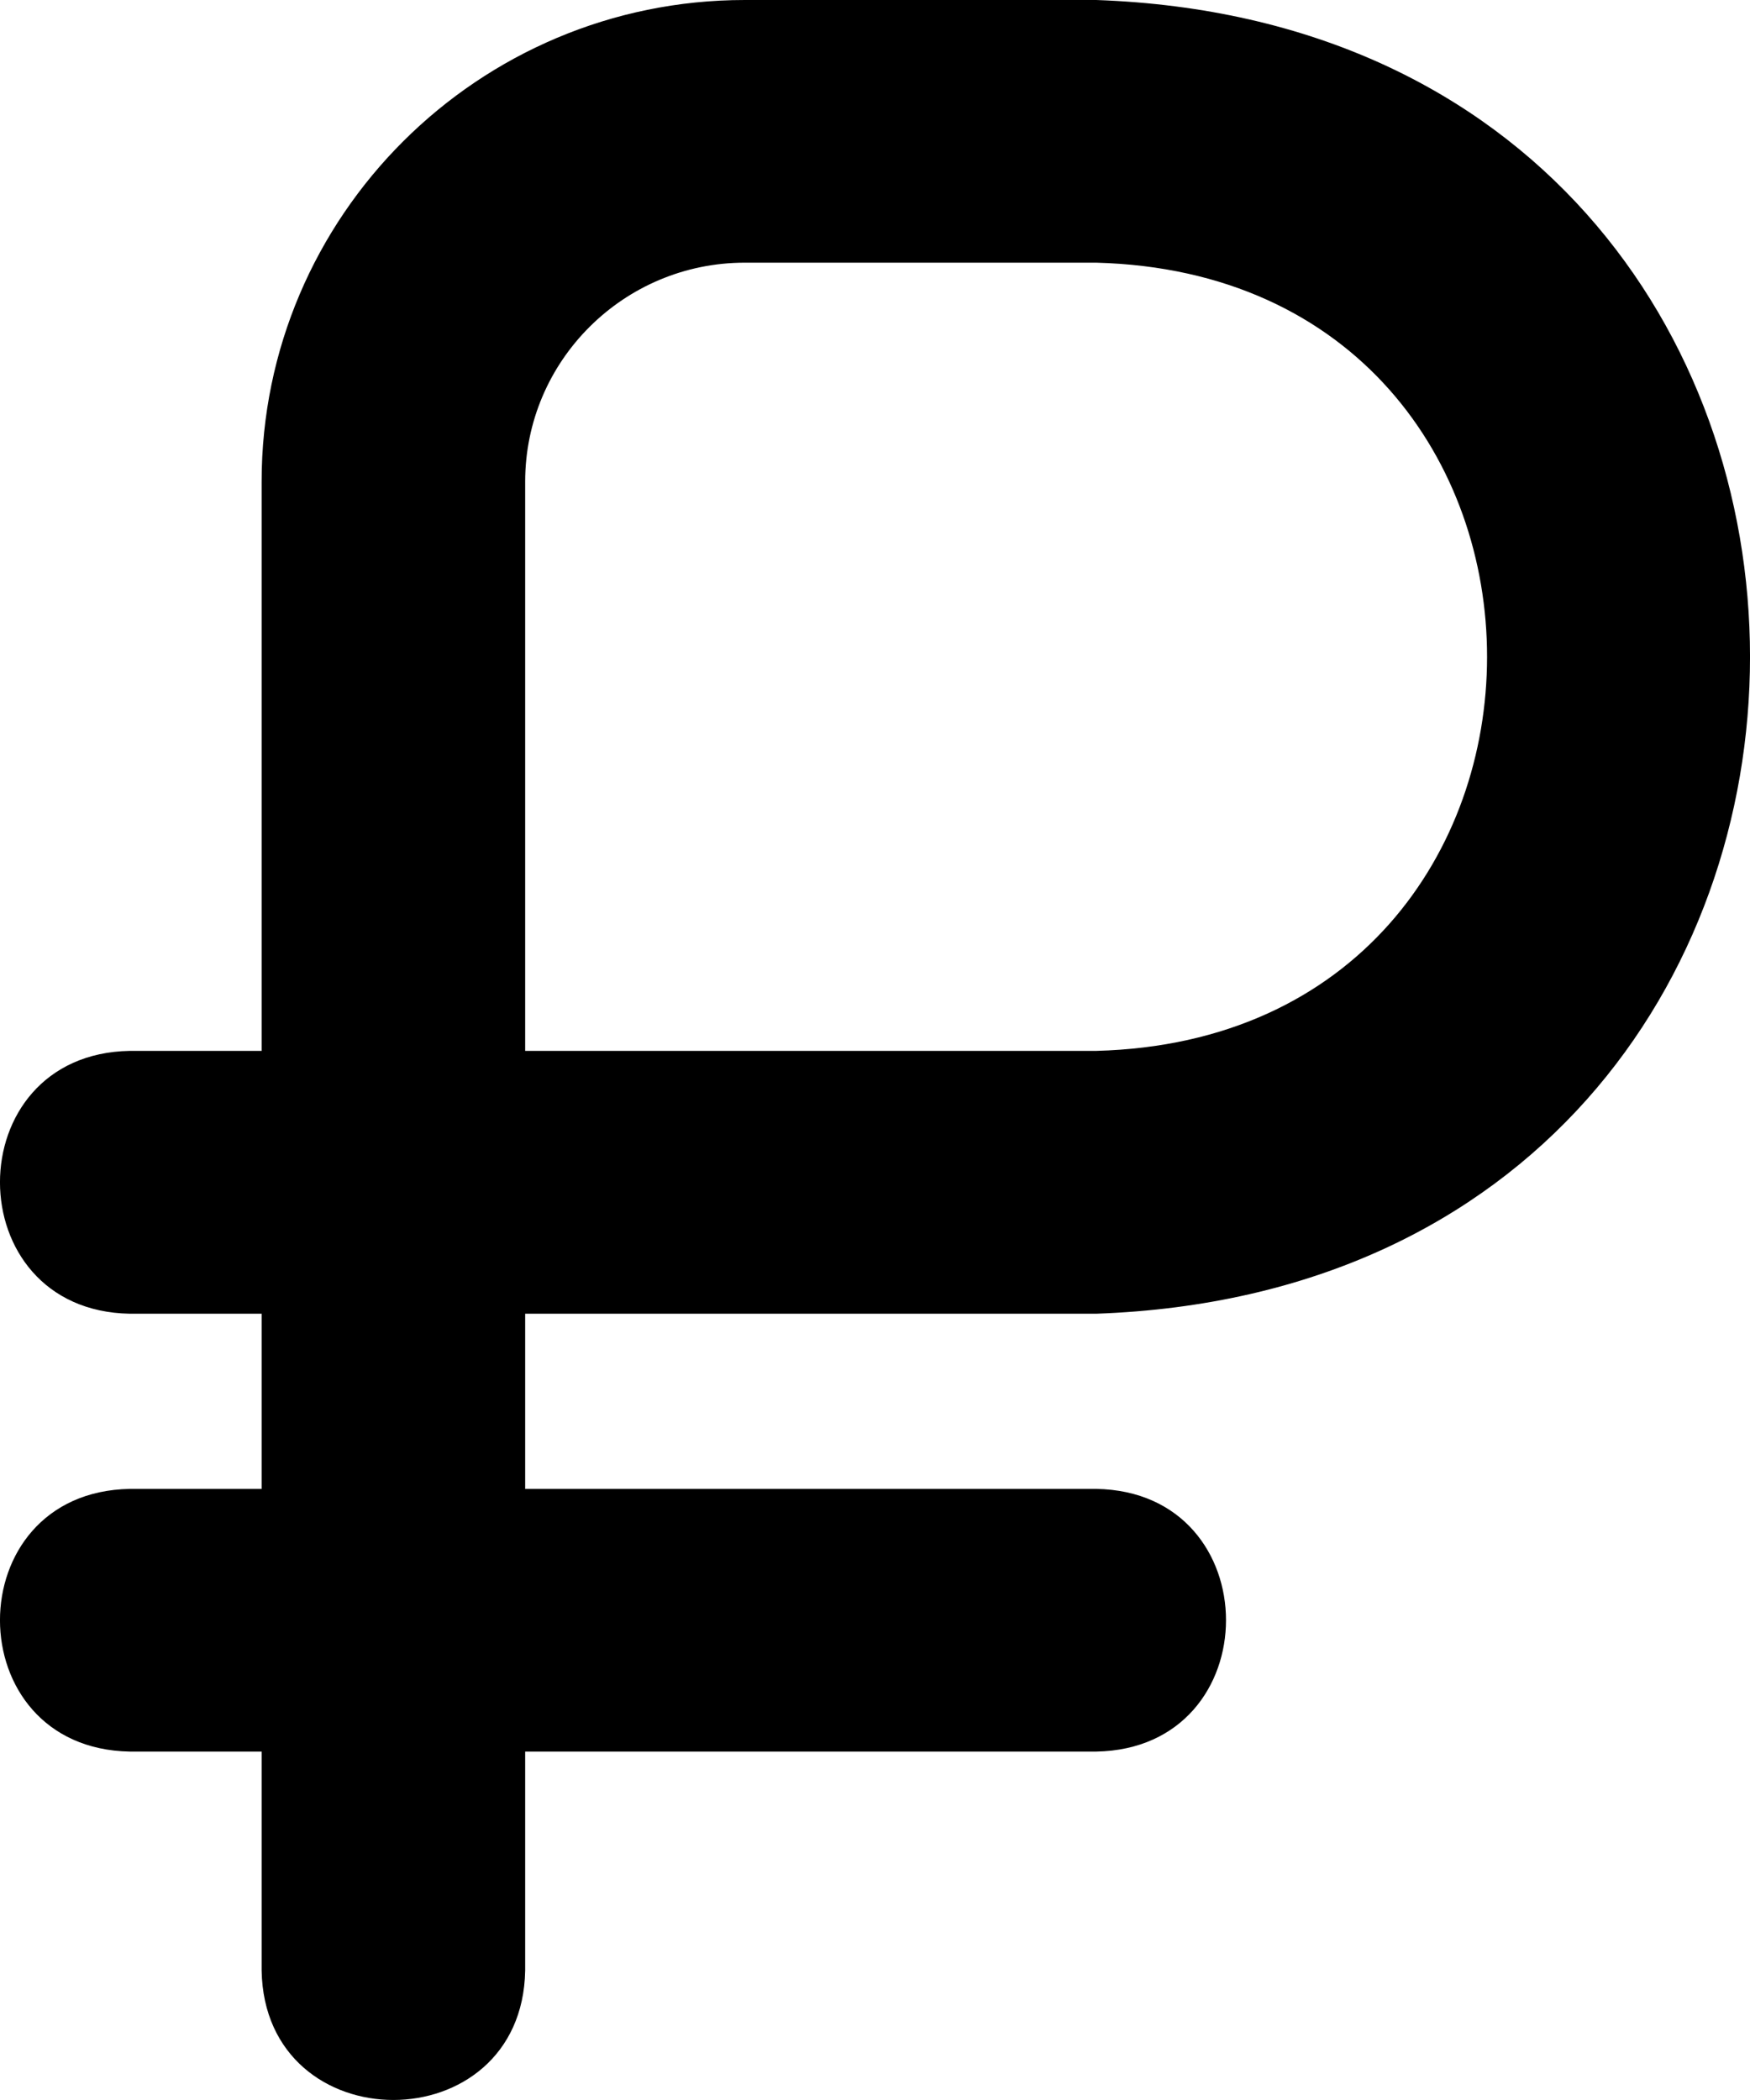 <svg width="10" height="12" viewBox="0 0 10 12" xmlns="http://www.w3.org/2000/svg">
<path d="M6.264 7.507C11.247 7.33 11.244 0.175 6.264 0H4.256C2.733 0 1.495 1.235 1.495 2.752V6.005H0.742C-0.248 6.022 -0.247 7.49 0.742 7.507H1.495V8.508H0.742C-0.248 8.525 -0.247 9.992 0.742 10.009H1.495V11.26C1.512 12.247 2.984 12.246 3.001 11.26V10.009H6.264C7.253 9.992 7.253 8.524 6.264 8.508H3.001V7.507H6.264ZM3.001 2.752C3.001 2.062 3.564 1.501 4.256 1.501H6.264C9.243 1.579 9.241 5.928 6.264 6.005H3.001V2.752Z"/>
</svg>
